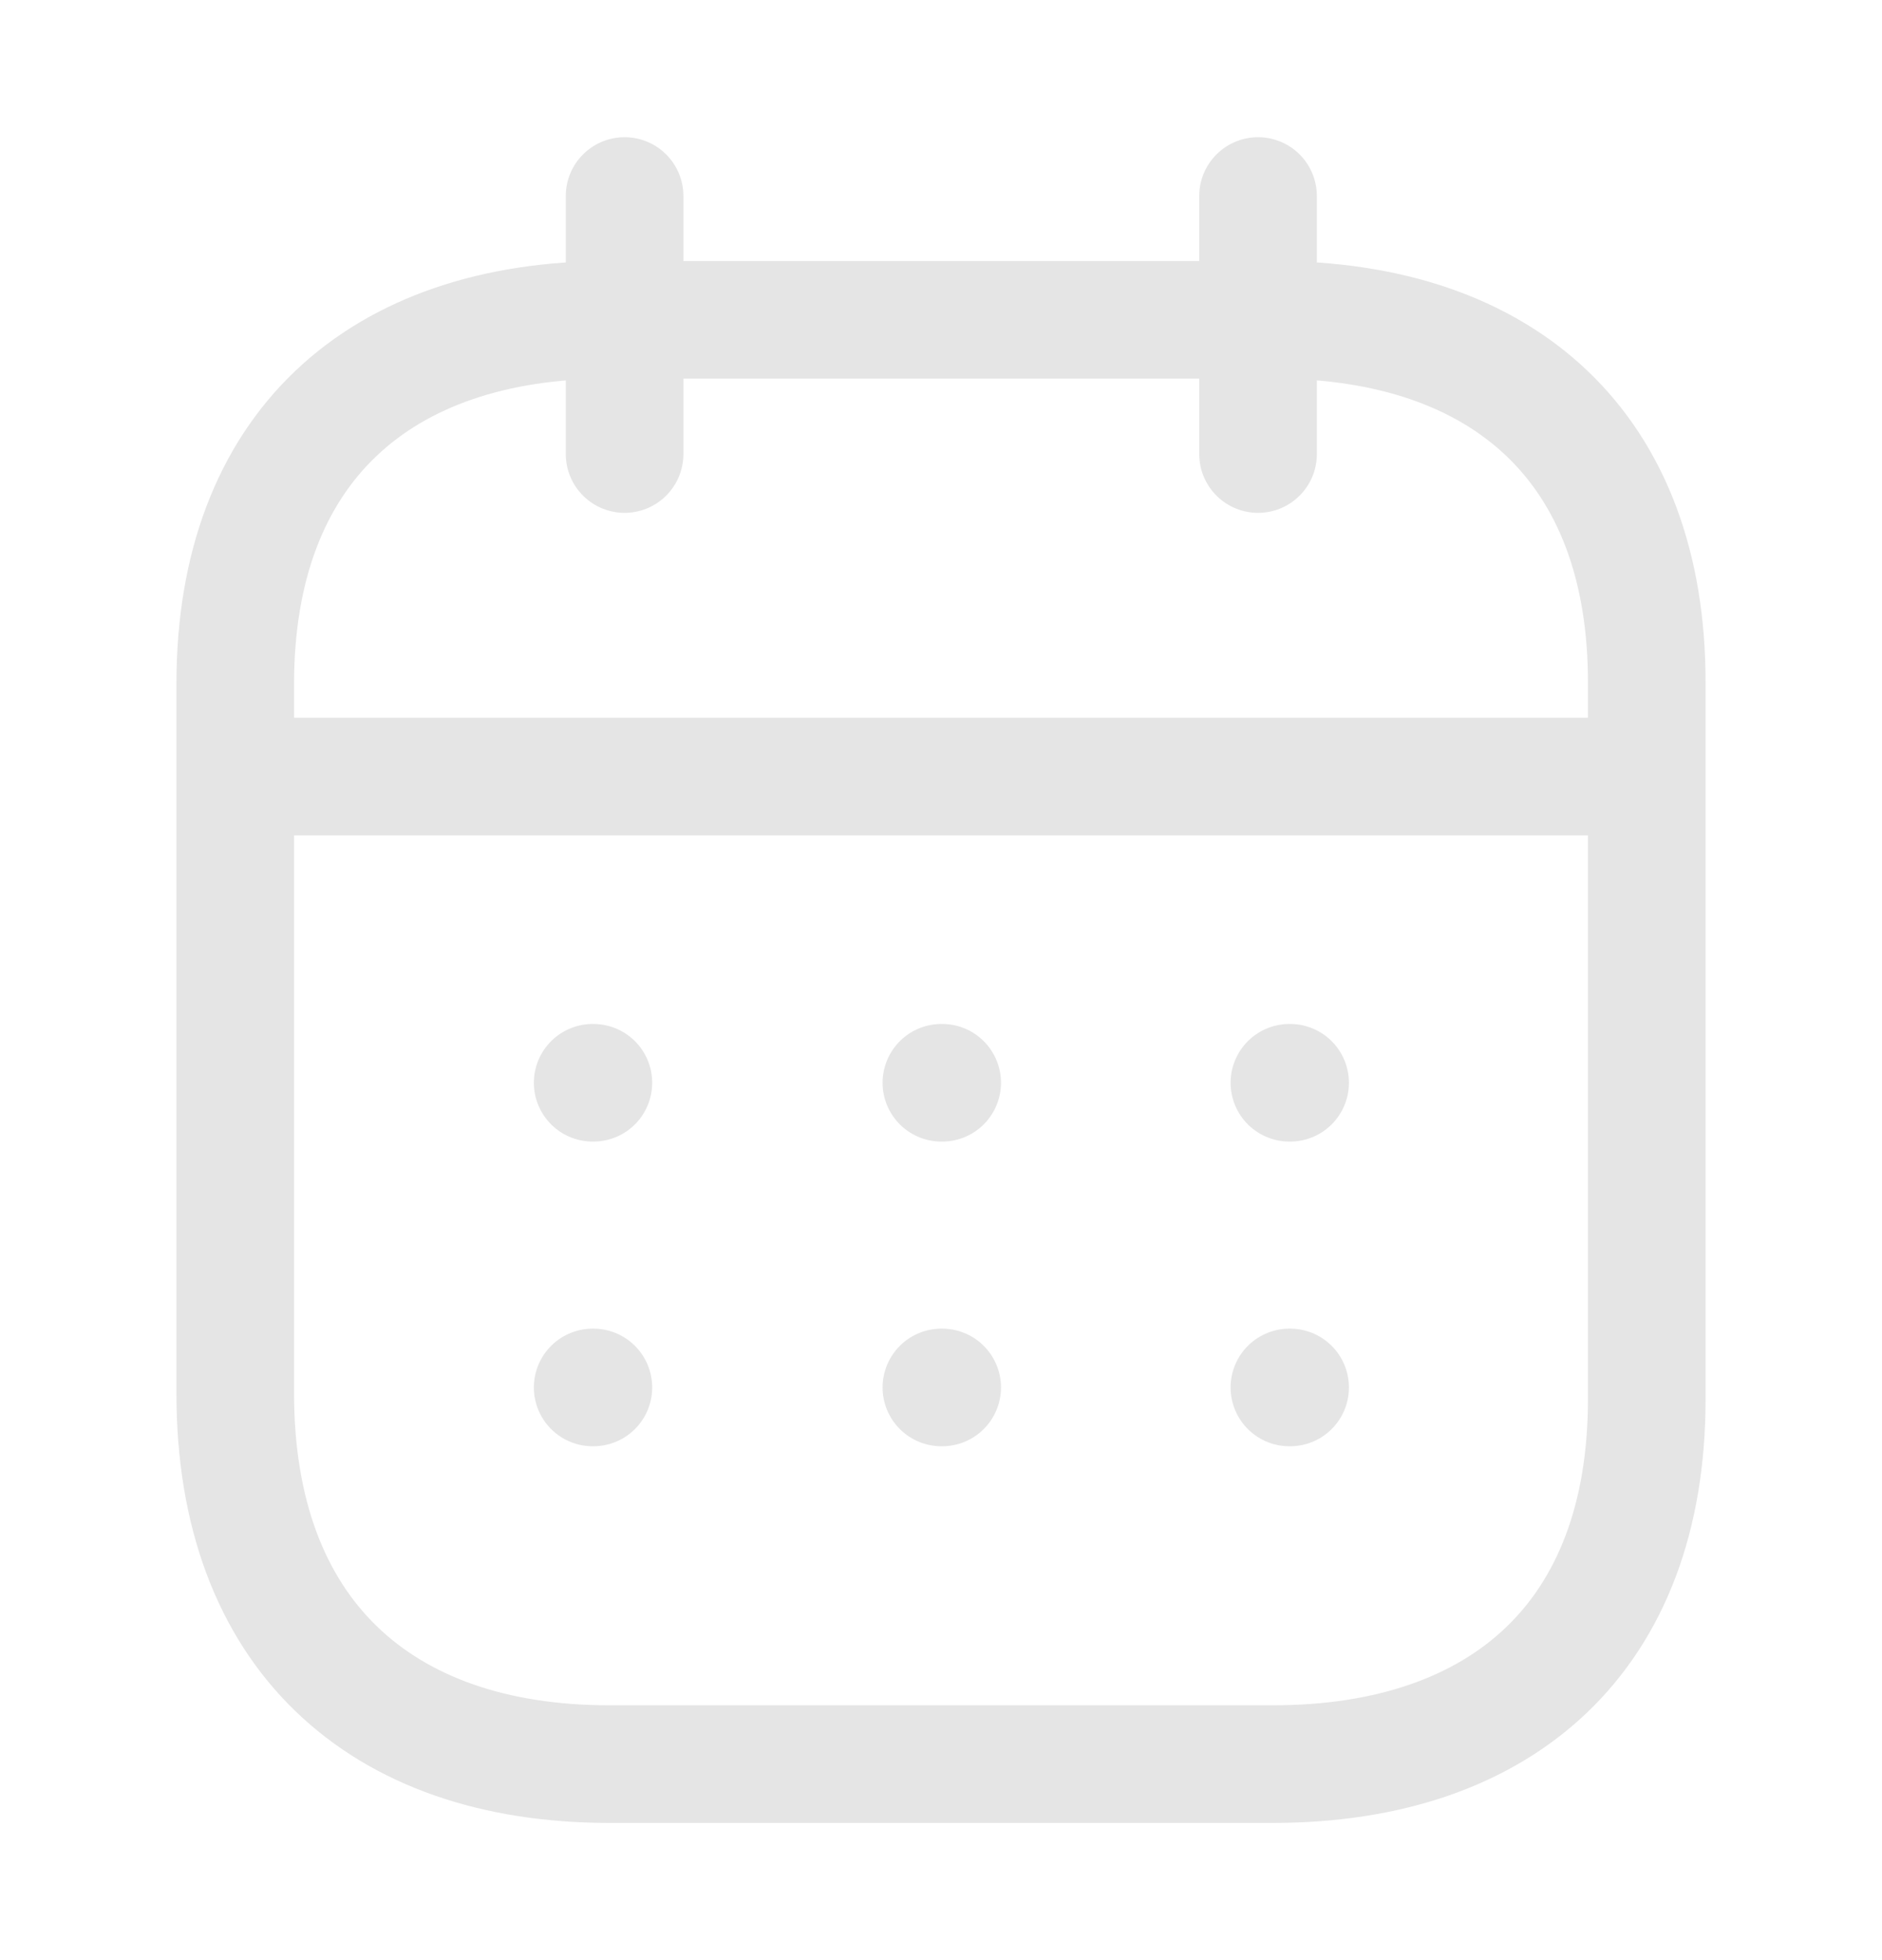 <svg width="24" height="25" viewBox="0 0 24 25" fill="none" xmlns="http://www.w3.org/2000/svg">
<path d="M3.092 9.904H20.916" stroke="#E5E5E5" stroke-width="1.5" stroke-linecap="round" stroke-linejoin="round"/>
<path d="M16.443 13.81H16.452" stroke="#E5E5E5" stroke-width="1.5" stroke-linecap="round" stroke-linejoin="round"/>
<path d="M12.005 13.81H12.015" stroke="#E5E5E5" stroke-width="1.5" stroke-linecap="round" stroke-linejoin="round"/>
<path d="M7.558 13.81H7.567" stroke="#E5E5E5" stroke-width="1.5" stroke-linecap="round" stroke-linejoin="round"/>
<path d="M16.443 17.696H16.452" stroke="#E5E5E5" stroke-width="1.5" stroke-linecap="round" stroke-linejoin="round"/>
<path d="M12.005 17.696H12.015" stroke="#E5E5E5" stroke-width="1.5" stroke-linecap="round" stroke-linejoin="round"/>
<path d="M7.558 17.696H7.567" stroke="#E5E5E5" stroke-width="1.5" stroke-linecap="round" stroke-linejoin="round"/>
<path d="M16.043 2.5V5.791" stroke="#E5E5E5" stroke-width="1.5" stroke-linecap="round" stroke-linejoin="round"/>
<path d="M7.965 2.5V5.791" stroke="#E5E5E5" stroke-width="1.5" stroke-linecap="round" stroke-linejoin="round"/>
<path fill-rule="evenodd" clip-rule="evenodd" d="M16.238 4.079H7.771C4.834 4.079 3 5.715 3 8.722V17.772C3 20.826 4.834 22.5 7.771 22.5H16.229C19.175 22.5 21 20.855 21 17.848V8.722C21.009 5.715 19.184 4.079 16.238 4.079Z" stroke="#E5E5E5" stroke-width="1.5" stroke-linecap="round" stroke-linejoin="round"/>
</svg>
